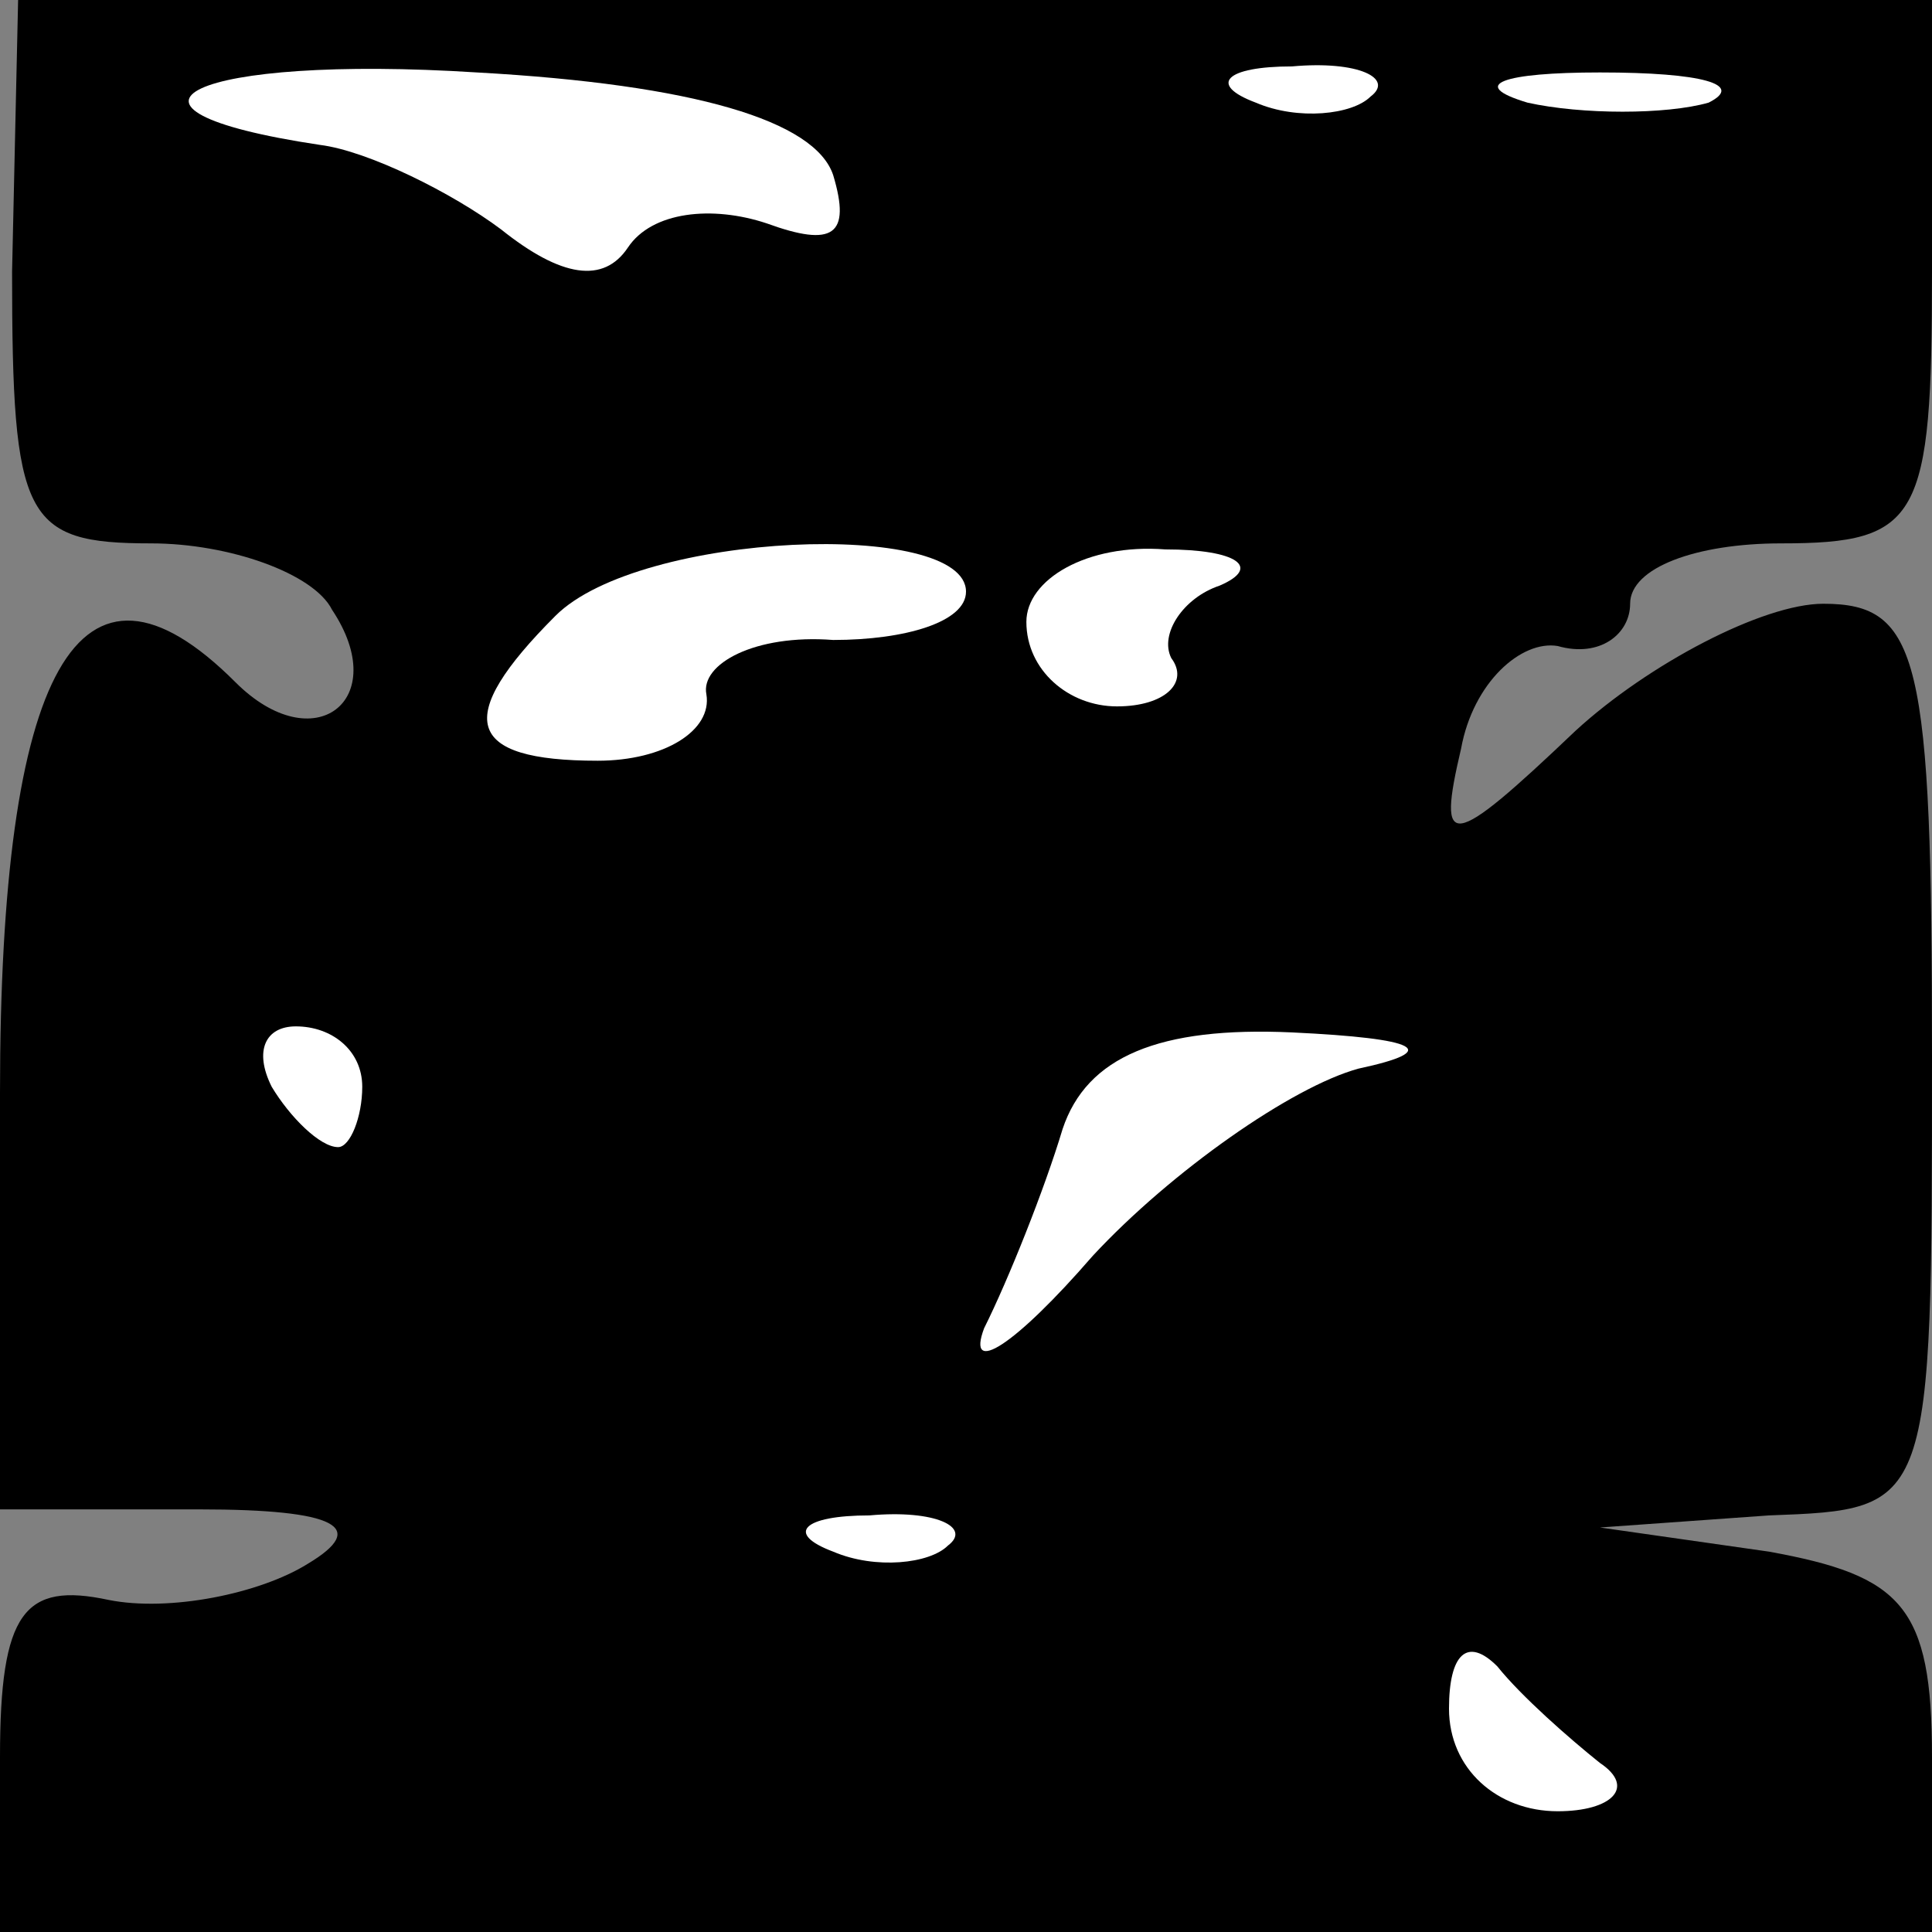 <?xml version="1.0" standalone="no"?>
<!DOCTYPE svg PUBLIC "-//W3C//DTD SVG 20010904//EN"
 "http://www.w3.org/TR/2001/REC-SVG-20010904/DTD/svg10.dtd">
<svg version="1.0" xmlns="http://www.w3.org/2000/svg"
 width="32pt" height="32pt" viewBox="0 0 32 32"
 preserveAspectRatio="xMidYMid meet">
<rect x="0" y="0" width="32" height="32" fill="#808080" stroke="none"/>
<g transform="translate(0,32) scale(0.1,-0.1)"
fill="#000000" stroke="none">
<path fill="#000000" stroke="none" d="M2 275 c0 -41 2 -45 23 -45 13 0 27 -5
30 -11 10 -15 -3 -25 -16 -12 -26 26 -39 2 -39 -68 l0 -69 33 0 c23 0 28 -3
18 -9 -8 -5 -23 -8 -33 -6 -14 3 -18 -2 -18 -26 l0 -29 160 0 160 0 0 29 c0
25 -5 30 -27 34 l-28 4 28 2 c27 1 27 1 27 76 0 66 -2 75 -18 75 -10 0 -29
-10 -41 -21 -21 -20 -23 -20 -19 -3 2 11 10 18 16 17 7 -2 12 2 12 7 0 6 11
10 25 10 23 0 25 4 25 45 l0 45 -158 0 -159 0 -1 -45z"/>
<path fill="#ffffff" stroke="none" d="M138 291 c3 -10 0 -12 -11 -8 -9 3 -19
2 -23 -4 -4 -6 -11 -5 -21 3 -8 6 -22 13 -30 14 -40 6 -21 15 26 12 36 -2 56
-8 59 -17z"/>
<path fill="#ffffff" stroke="none" d="M227 304 c-3 -3 -12 -4 -19 -1 -8 3 -5
6 6 6 11 1 17 -2 13 -5z"/>
<path fill="#ffffff" stroke="none" d="M283 303 c-7 -2 -21 -2 -30 0 -10 3 -4
5 12 5 17 0 24 -2 18 -5z"/>
<path fill="#ffffff" stroke="none" d="M160 222 c0 -5 -10 -8 -22 -8 -13 1
-22 -4 -21 -9 1 -6 -7 -11 -18 -11 -22 0 -24 7 -7 24 14 14 68 16 68 4z"/>
<path fill="#ffffff" stroke="none" d="M202 223 c-6 -2 -10 -8 -8 -12 3 -4 -1
-8 -9 -8 -8 0 -15 6 -15 14 0 7 10 13 23 12 12 0 16 -3 9 -6z"/>
<path fill="#ffffff" stroke="none" d="M60 140 c0 -5 -2 -10 -4 -10 -3 0 -8 5
-11 10 -3 6 -1 10 4 10 6 0 11 -4 11 -10z"/>
<path fill="#ffffff" stroke="none" d="M225 143 c-11 -3 -31 -17 -44 -31 -13
-15 -21 -20 -18 -12 4 8 10 23 13 33 4 12 16 17 38 16 21 -1 25 -3 11 -6z"/>
<path fill="#ffffff" stroke="none" d="M157 64 c-3 -3 -12 -4 -19 -1 -8 3 -5
6 6 6 11 1 17 -2 13 -5z"/>
<path fill="#ffffff" stroke="none" d="M265 28 c6 -4 2 -8 -7 -8 -10 0 -18 7
-18 17 0 9 3 12 8 7 4 -5 12 -12 17 -16z"/>
</g>
</svg>
